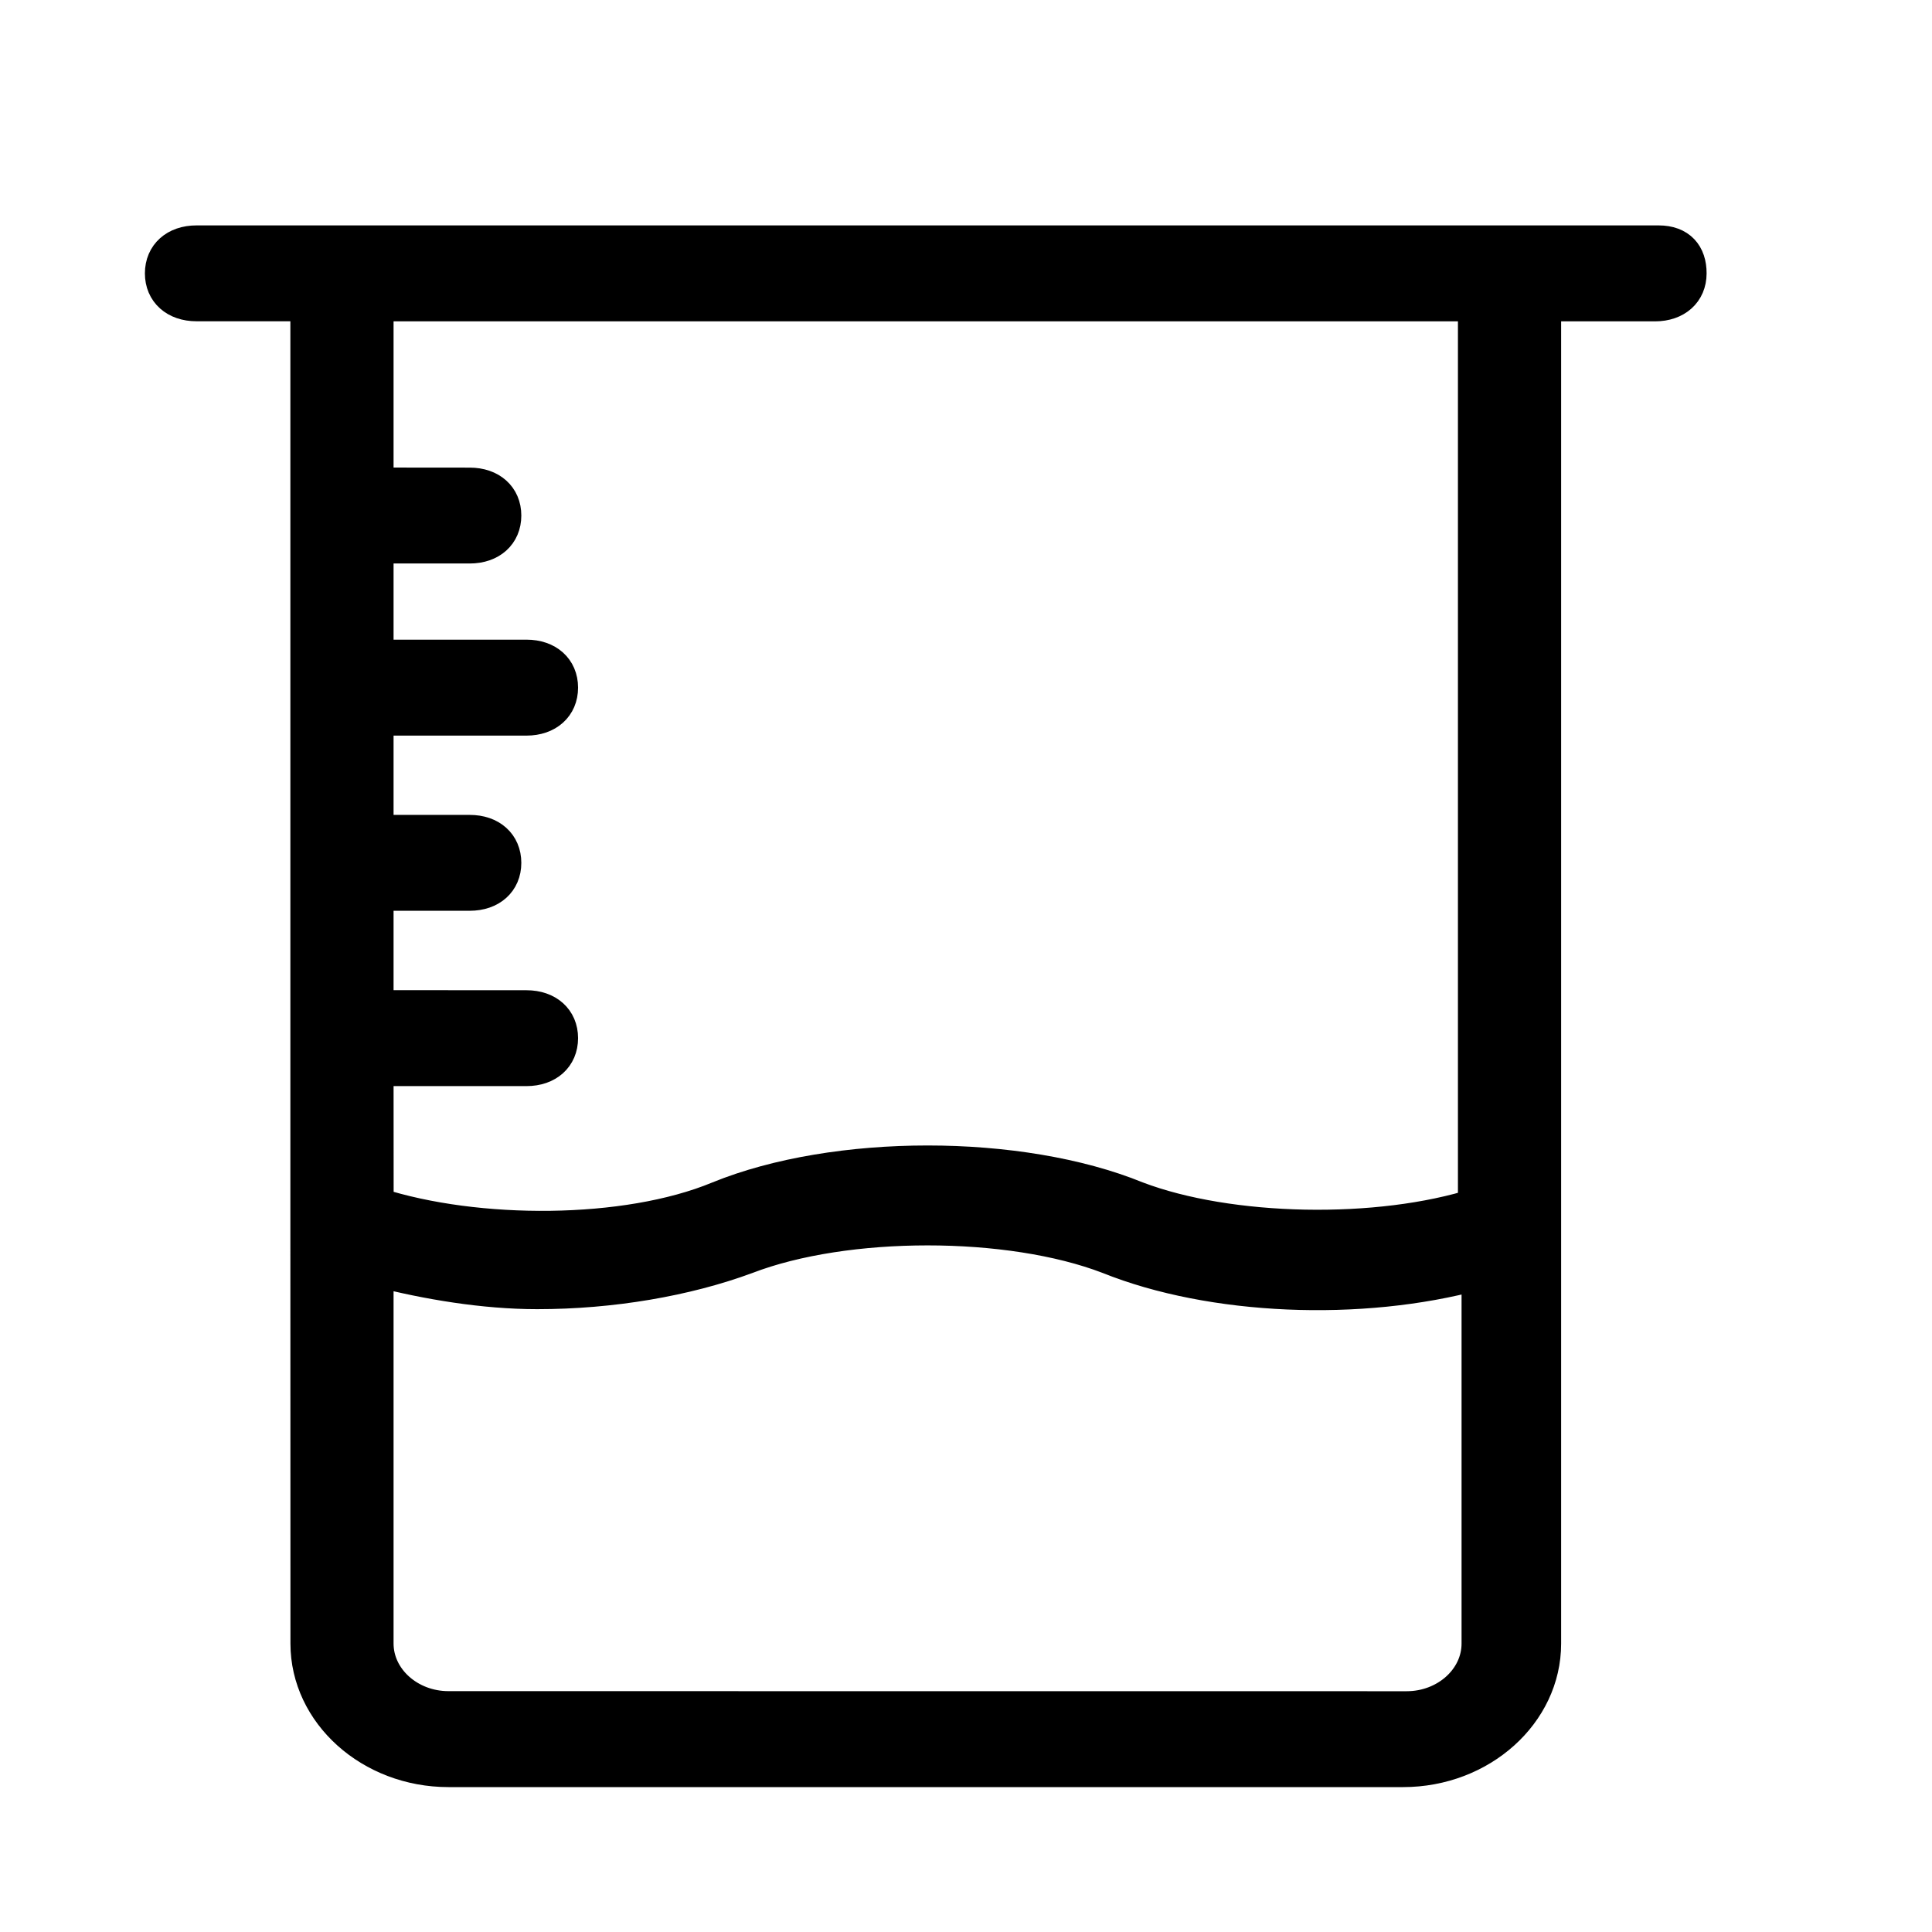 <?xml version="1.0" encoding="UTF-8"?>
<svg width="24px" height="24px" viewBox="0 0 24 24" version="1.1" xmlns="http://www.w3.org/2000/svg" xmlns:xlink="http://www.w3.org/1999/xlink">
    <!-- Generator: Sketch 57.1 (83088) - https://sketch.com -->
    <title>cards-rain status-amount mm</title>
    <desc>Created with Sketch.</desc>
    <g id="cards-rain-status-amount-mm" stroke="none" stroke-width="1" fill="none" fill-rule="evenodd">
        <path d="M20.604,3 L2.441,3 C2.176,3 2,3.158 2,3.396 C2,3.633 2.176,3.791 2.441,3.791 L3.807,3.791 L3.807,15.23 L3.808,20.417 C3.808,21.288 4.601,22 5.571,22 L17.43,22 C18.4,22 19.193,21.288 19.193,20.417 L19.193,15.231 L19.193,3.792 L20.559,3.792 C20.824,3.792 21,3.634 21,3.396 C21.001,3.158 20.869,3 20.604,3 L20.604,3 Z M18.356,20.417 C18.356,20.853 17.959,21.209 17.474,21.209 L5.571,21.208 C5.086,21.208 4.689,20.852 4.689,20.416 L4.689,15.786 C5.306,15.944 6.011,16.063 6.673,16.063 C7.598,16.063 8.524,15.904 9.274,15.627 C10.508,15.152 12.537,15.152 13.771,15.627 C15.049,16.141 16.901,16.221 18.356,15.825 L18.356,20.417 Z M18.356,14.954 C17.122,15.35 15.27,15.311 14.124,14.875 C12.669,14.281 10.377,14.281 8.922,14.875 C7.775,15.35 5.924,15.35 4.69,14.954 L4.689,13.292 L6.54,13.292 C6.805,13.292 6.981,13.134 6.981,12.896 C6.981,12.659 6.805,12.501 6.54,12.501 L4.689,12.5 L4.689,11.114 L5.835,11.114 C6.1,11.114 6.276,10.956 6.276,10.719 C6.276,10.481 6.1,10.323 5.835,10.323 L4.689,10.323 L4.689,8.938 L6.54,8.938 C6.805,8.938 6.981,8.779 6.981,8.542 C6.981,8.304 6.805,8.146 6.54,8.146 L4.689,8.146 L4.689,6.8 L5.835,6.8 C6.1,6.8 6.276,6.642 6.276,6.404 C6.276,6.167 6.1,6.009 5.835,6.009 L4.689,6.008 L4.689,3.792 L18.311,3.792 L18.311,14.954 L18.356,14.954 Z" id="Shape" stroke="#000000" stroke-width="0.4" fill="#000000" fill-rule="nonzero"></path>
    </g>
</svg>
